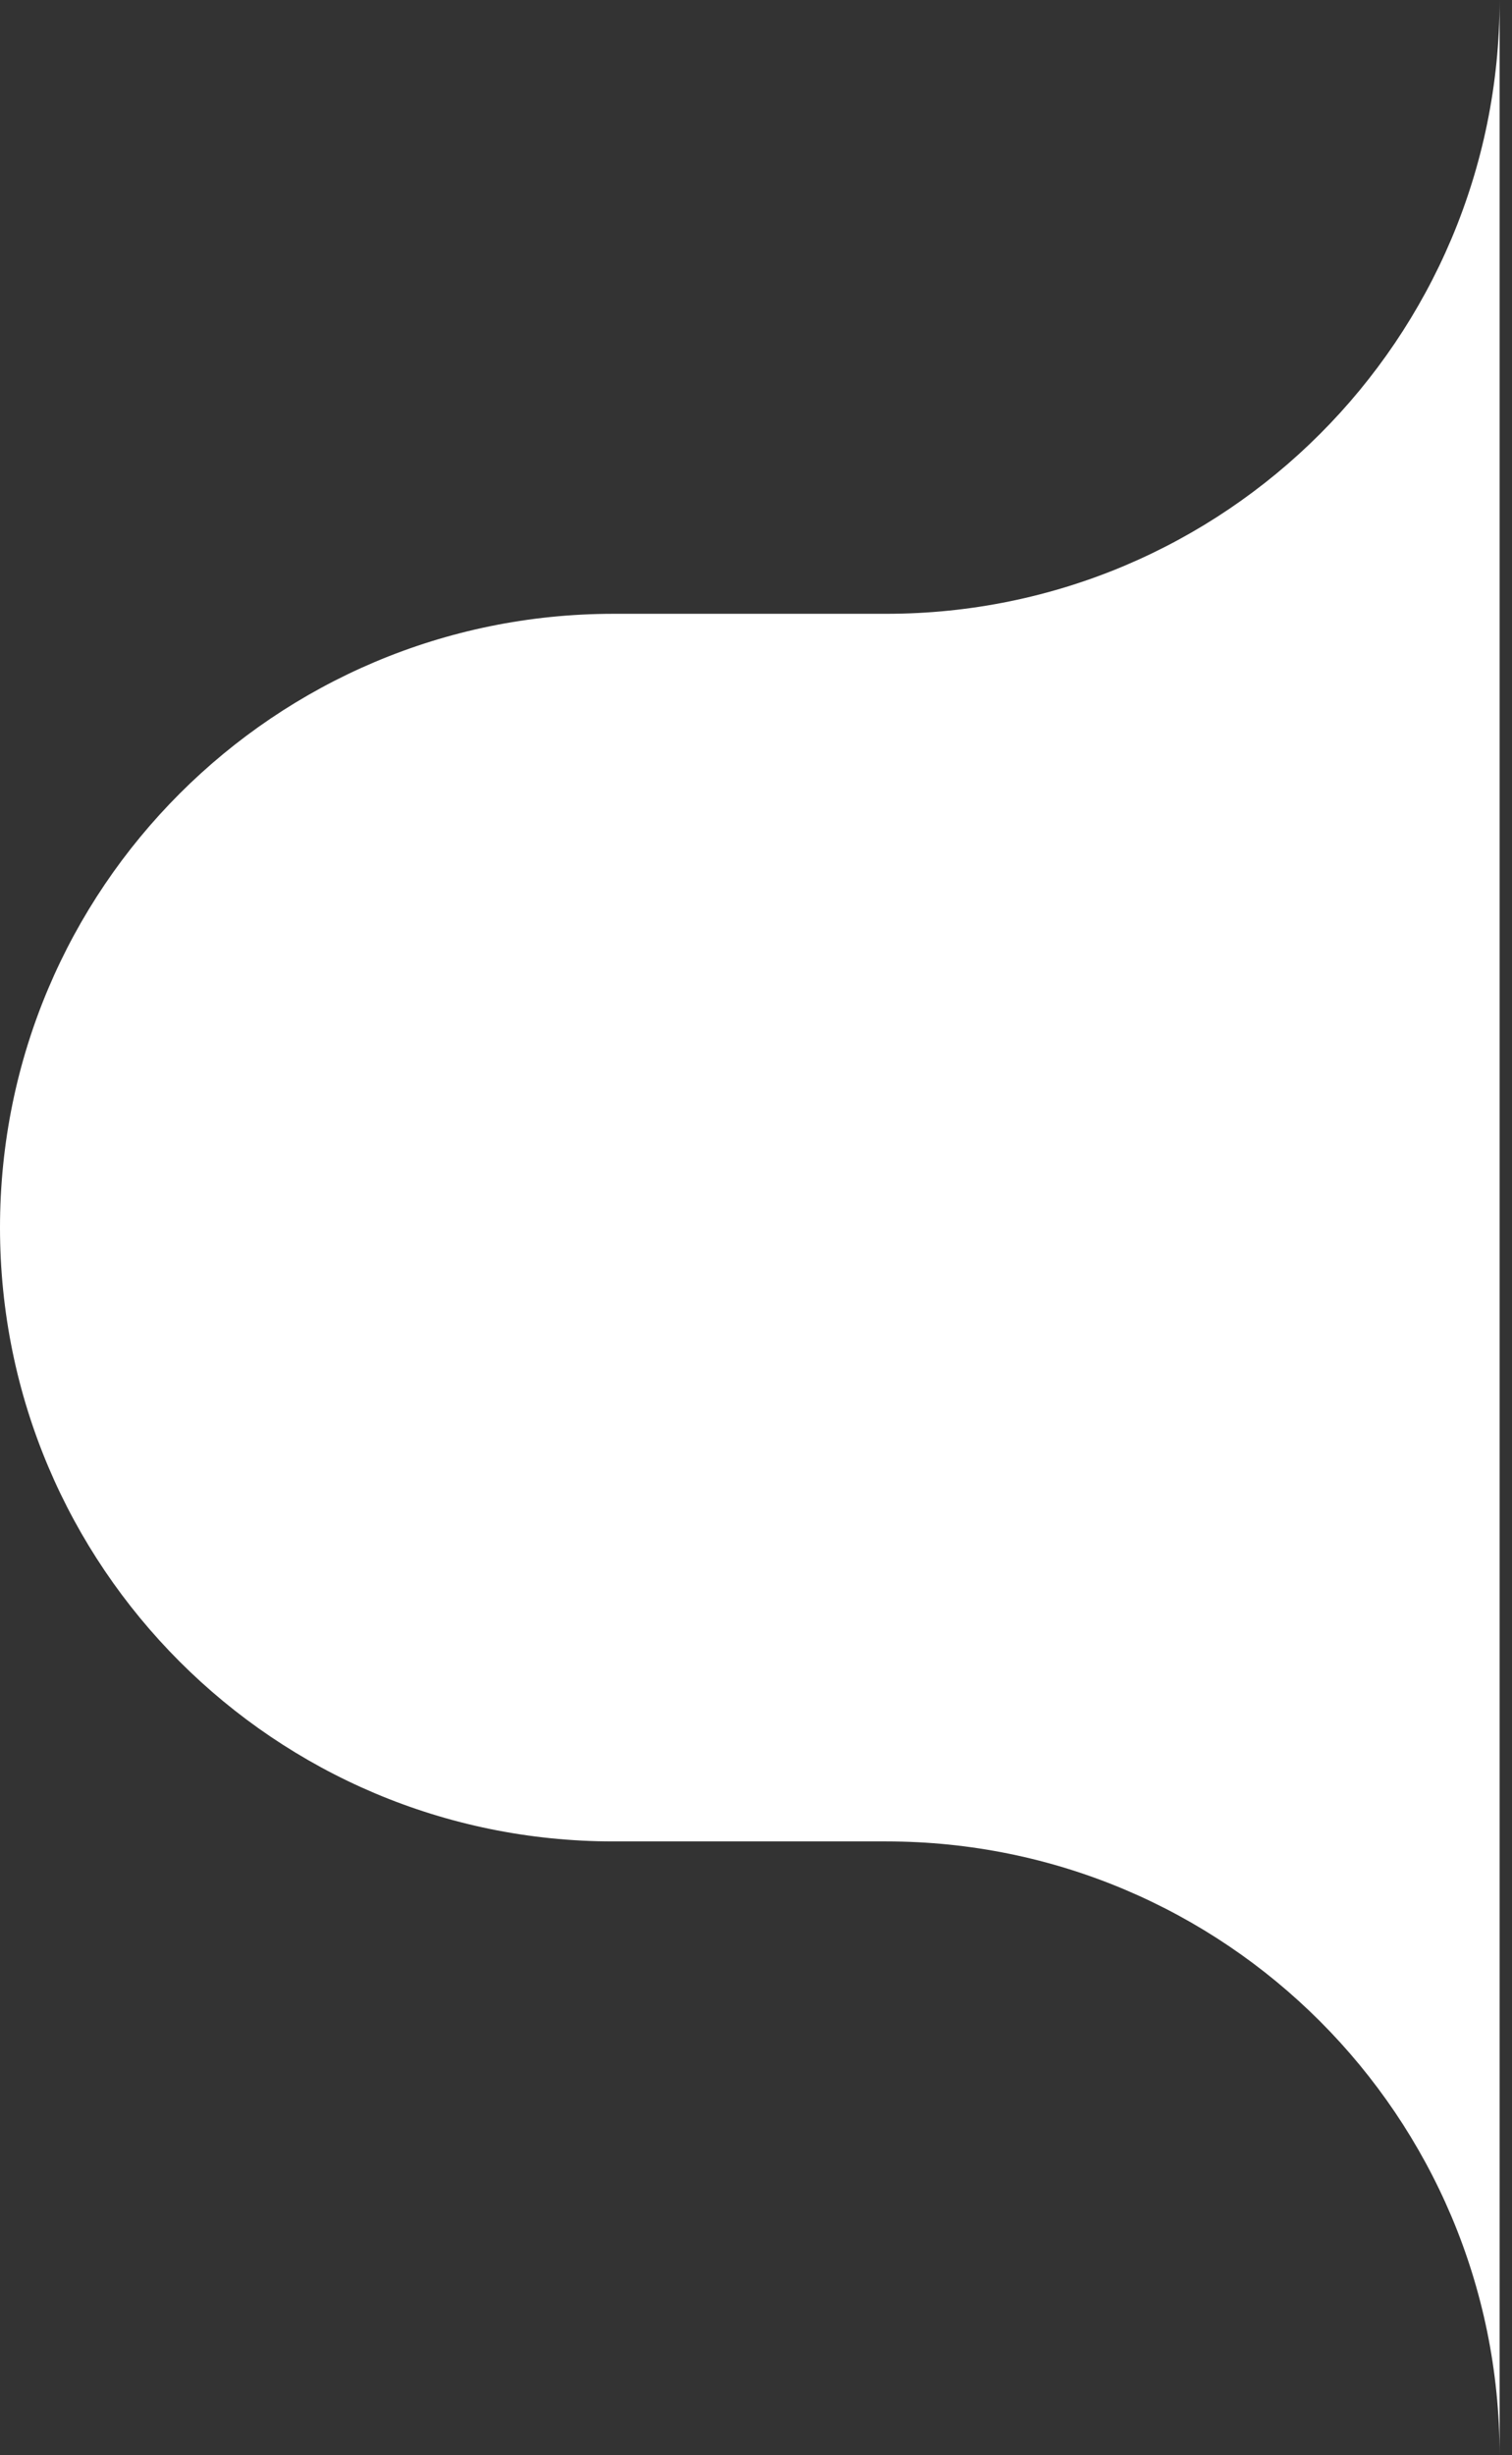 <svg width="61" height="99" viewBox="0 0 61 99" fill="none" xmlns="http://www.w3.org/2000/svg">
<rect x="0" y="0" width="61" height="99" fill="#333333" stroke="none"/>
<path fill-rule="evenodd" clip-rule="evenodd" d="M60.5 0C60.5 13.669 49.419 24.75 35.75 24.75H24.75C11.081 24.75 0 35.831 0 49.5C0 63.169 11.081 74.25 24.75 74.25H35.75C49.419 74.25 60.5 85.331 60.5 99V74.25V24.75V0Z" fill="white"/>
</svg>
